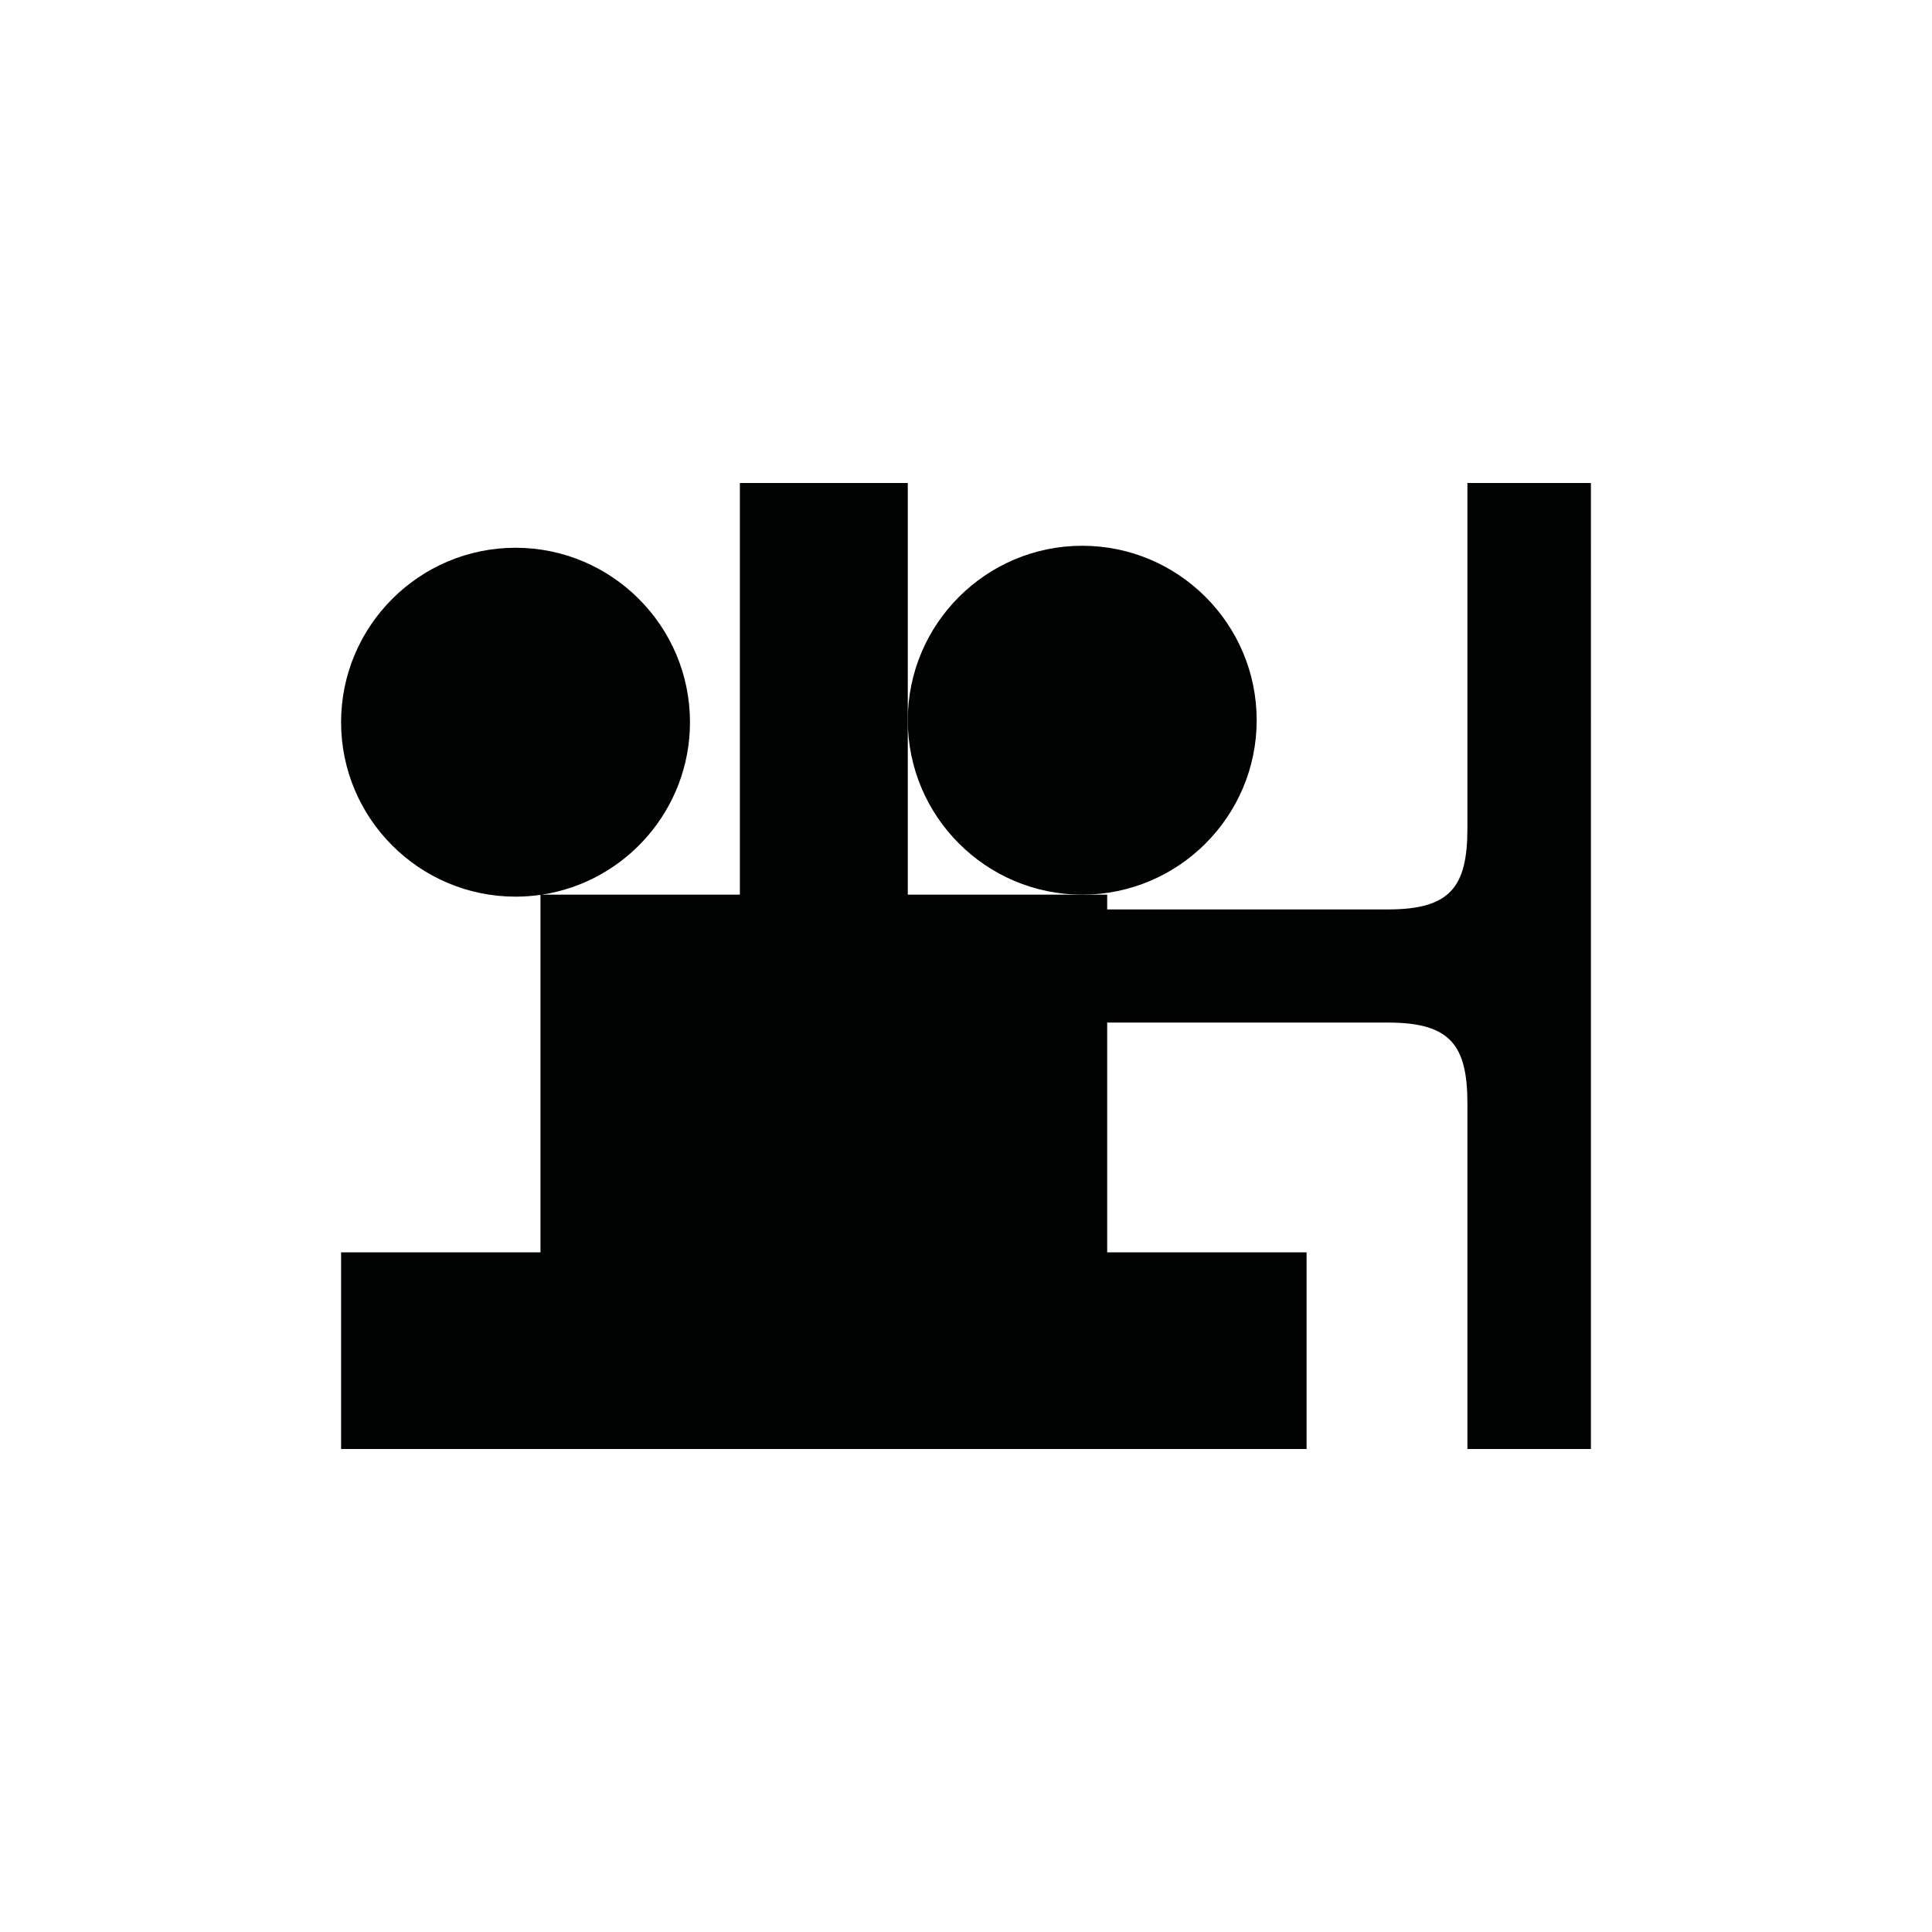 <?xml version="1.0" encoding="utf-8"?>
<!-- Generator: Adobe Illustrator 16.0.0, SVG Export Plug-In . SVG Version: 6.00 Build 0)  -->
<!DOCTYPE svg PUBLIC "-//W3C//DTD SVG 1.1//EN" "http://www.w3.org/Graphics/SVG/1.1/DTD/svg11.dtd">
<svg version="1.1" id="Calque_1" xmlns="http://www.w3.org/2000/svg" xmlns:xlink="http://www.w3.org/1999/xlink" x="0px" y="0px"
	 width="1190.551px" height="1190.551px" viewBox="0 0 1190.551 1190.551" enable-background="new 0 0 1190.551 1190.551"
	 xml:space="preserve">
<g>
	<path fill="#010202" d="M904.26,297.635c0,0,0,159.586,0,212.779c0,36-10.395,50-48.895,50h-173.09v-9.104h-15.373h-107.5v-107.5
		V297.636H455.931v253.676H333.954c51.582-7.863,91.232-52.522,91.232-106.27c0-59.274-48.228-107.5-107.5-107.5
		c-59.275,0-107.5,48.224-107.5,107.5s48.225,107.5,107.5,107.5c5.219,0,10.351-0.382,15.373-1.104v220.281H210.186v121.196h594.962
		V771.718H682.276V630.14l173.09-0.001c38.5,0,48.895,14,48.895,50c0,53.193,0,212.777,0,212.777h76.105v-295.09v-5.101V297.635
		H904.26z"/>
	<path fill="#010202" d="M666.903,551.312c59.271,0,107.5-48.225,107.5-107.5c0-59.273-48.229-107.5-107.5-107.5
		c-59.275,0-107.5,48.227-107.5,107.5C559.402,503.087,607.627,551.312,666.903,551.312z"/>
</g>
</svg>
